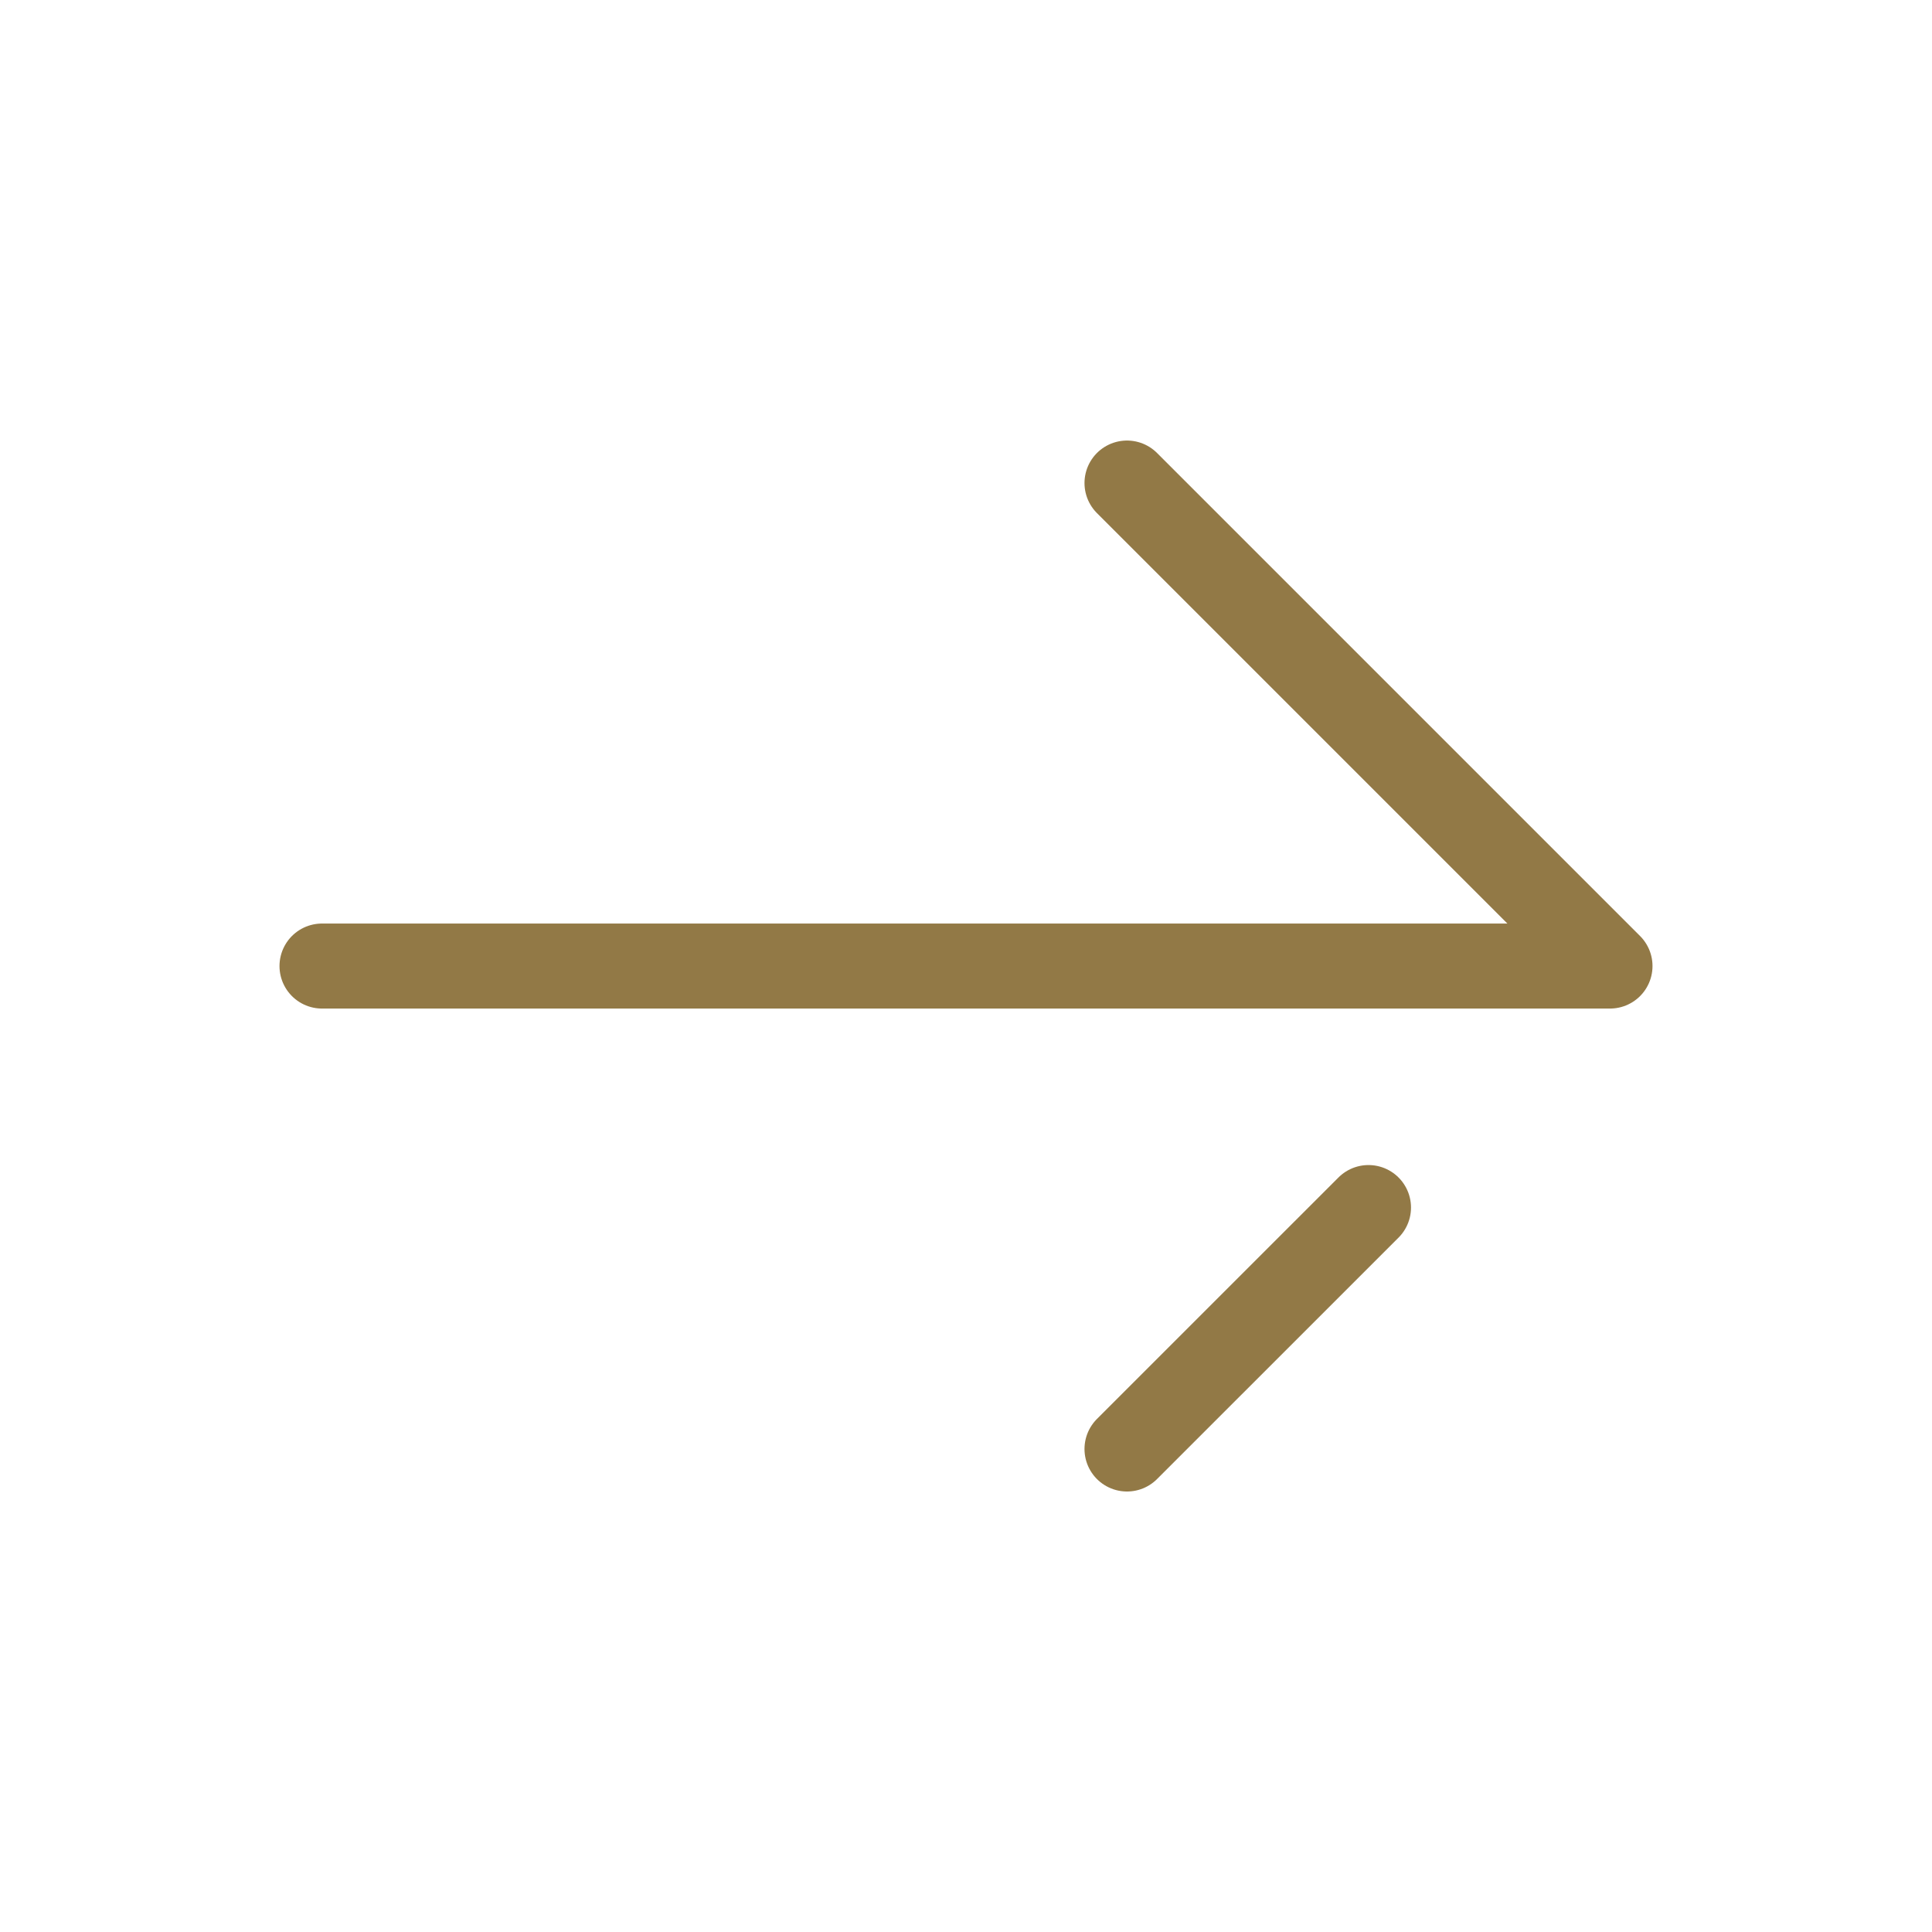 <svg width="39" height="39" viewBox="0 0 39 39" fill="none" xmlns="http://www.w3.org/2000/svg">
<path d="M6.5 19.501L32.5 19.501L22.75 9.751M22.75 29.25L27.625 24.376" stroke="#927946" stroke-width="1.716" stroke-linecap="round" stroke-linejoin="round"/>
</svg>
